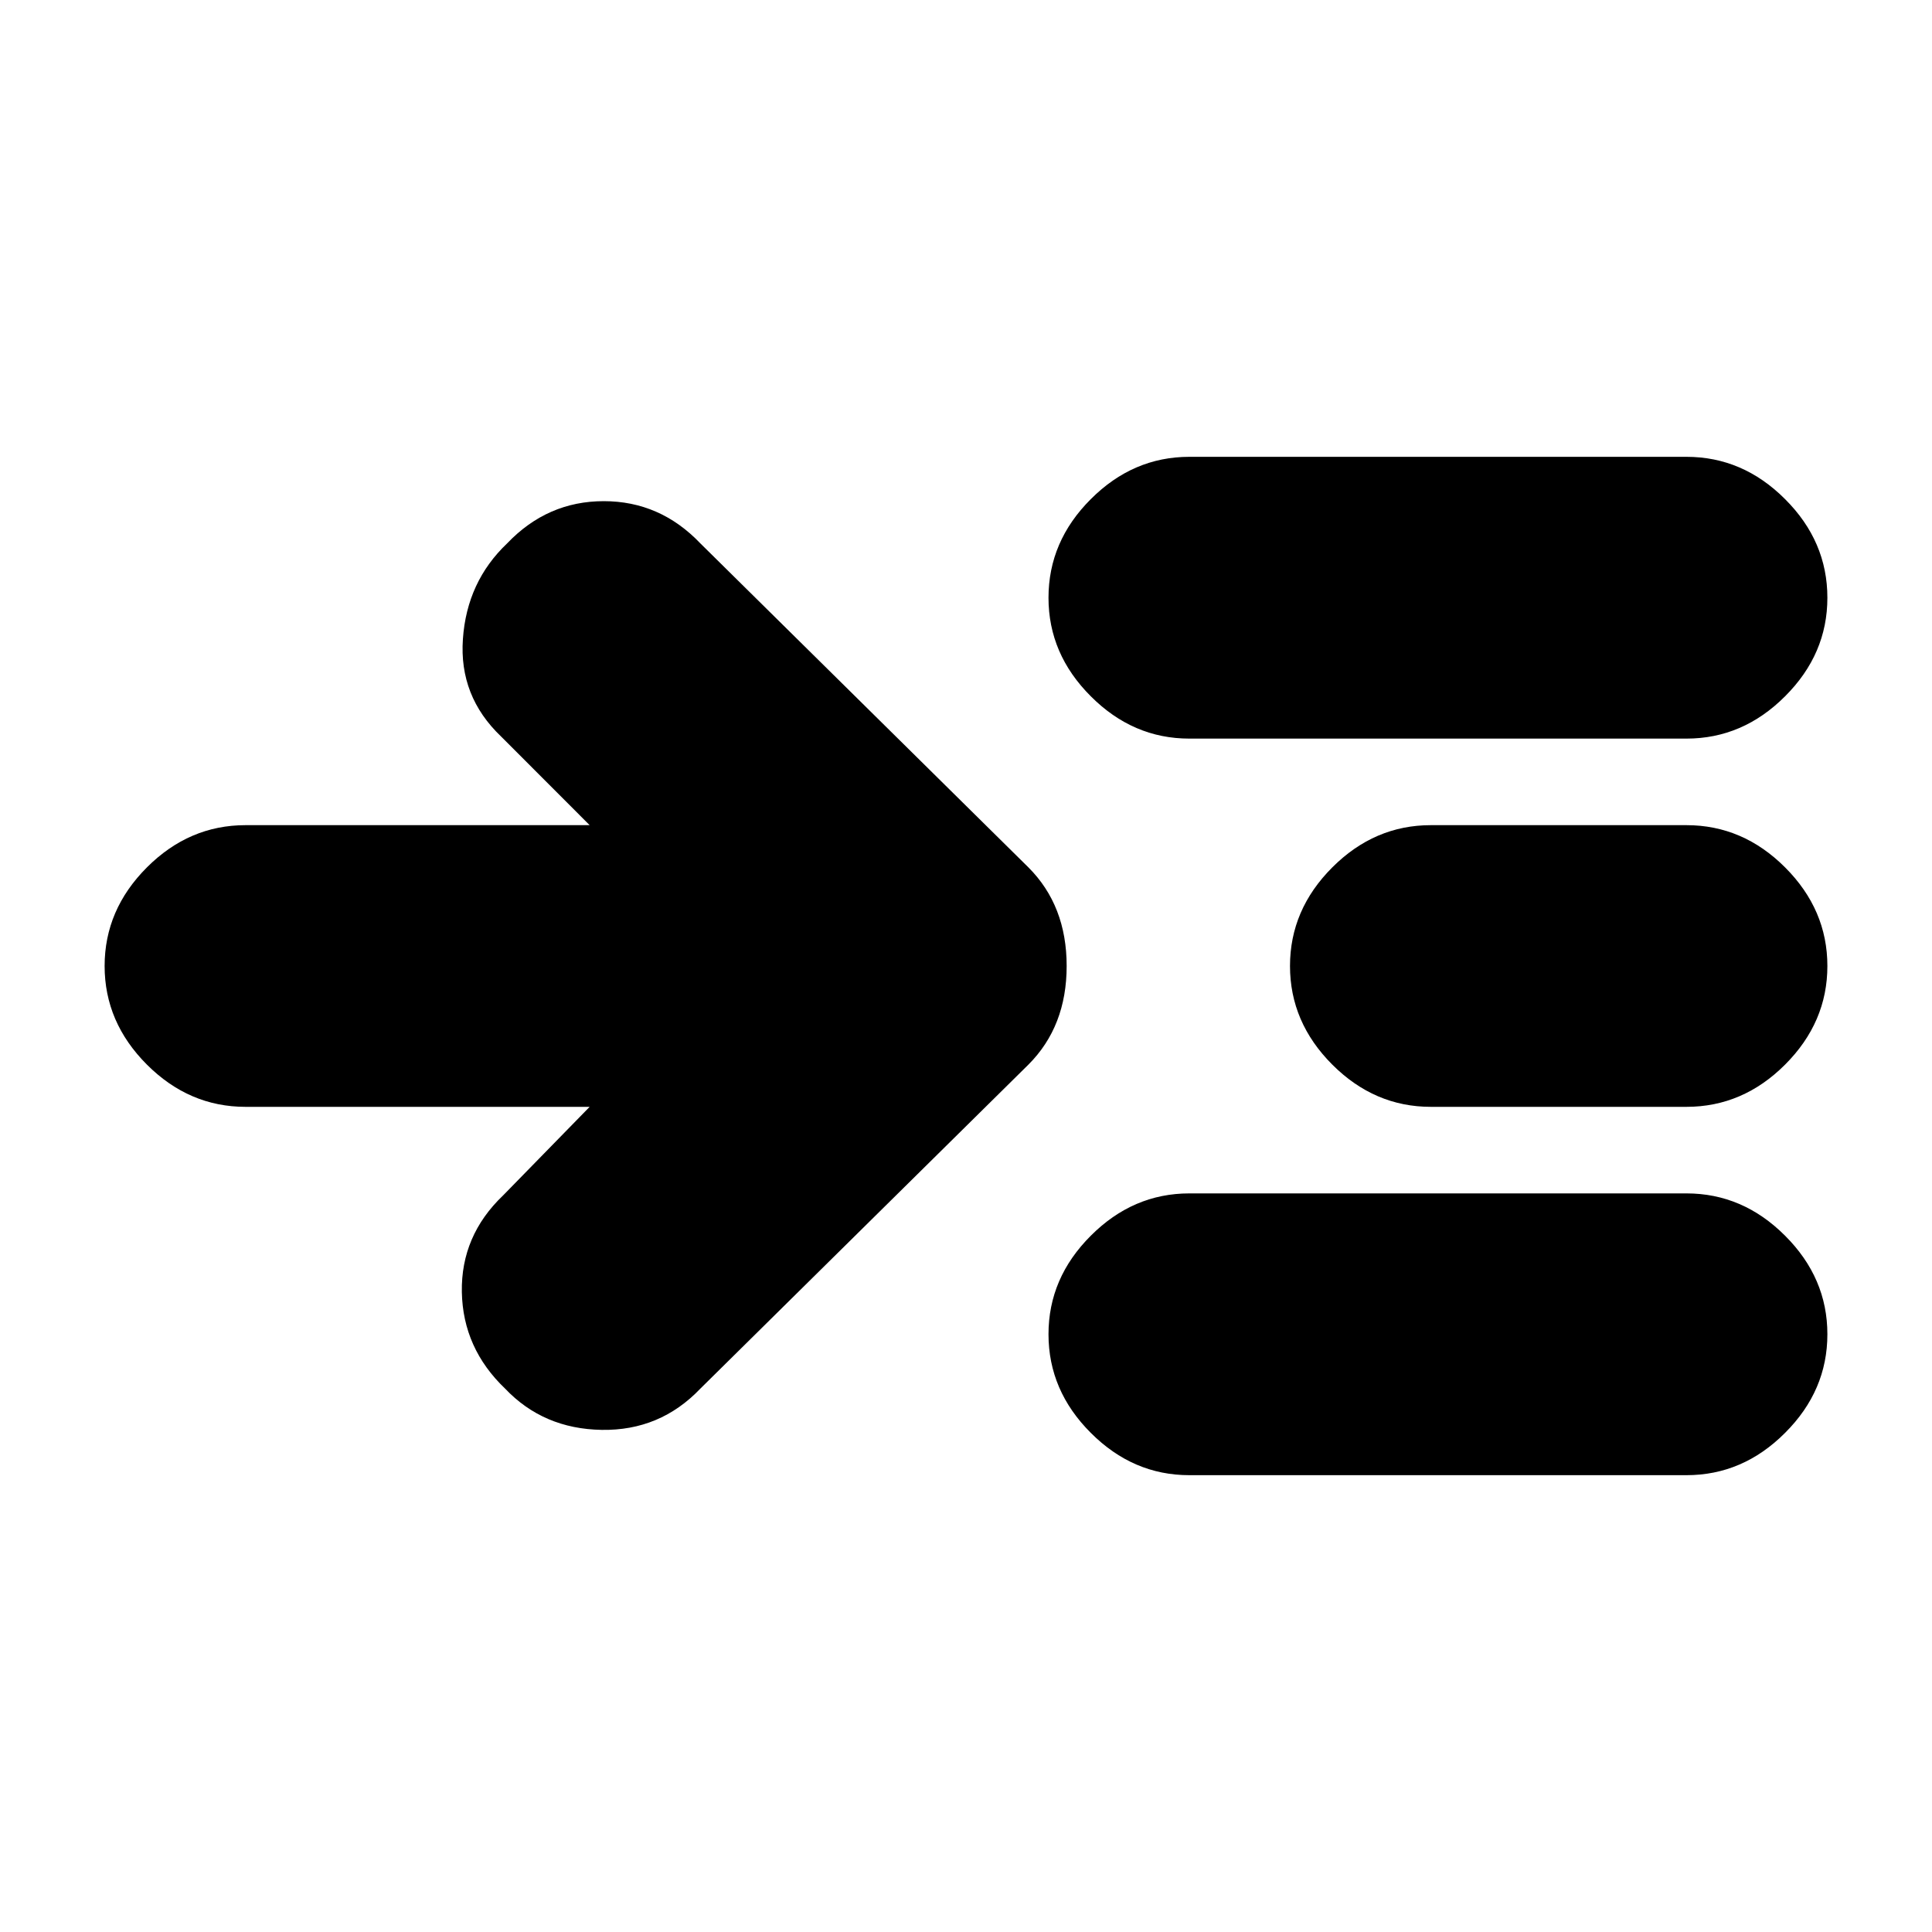 <svg xmlns="http://www.w3.org/2000/svg" height="20" width="20"><path d="M6.104 11.458H2.542q-.584 0-1.021-.437-.438-.438-.438-1.021t.438-1.021q.437-.437 1.021-.437h3.562l-.916-.917q-.438-.417-.396-1.01.041-.594.458-.99.417-.437 1-.437t1 .437l3.396 3.354q.396.396.396 1.021 0 .625-.396 1.021L7.25 14.375q-.417.437-1.021.427-.604-.01-1-.427-.437-.417-.448-1-.01-.583.427-1Zm6.208-3.812q-.583 0-1.02-.438-.438-.437-.438-1.02 0-.584.438-1.021.437-.438 1.02-.438h5.146q.584 0 1.021.438.438.437.438 1.021 0 .583-.438 1.02-.437.438-1.021.438Zm0 7.625q-.583 0-1.02-.438-.438-.437-.438-1.021 0-.583.438-1.02.437-.438 1.02-.438h5.146q.584 0 1.021.438.438.437.438 1.02 0 .584-.438 1.021-.437.438-1.021.438Zm2.5-3.813q-.583 0-1.02-.437-.438-.438-.438-1.021t.438-1.021q.437-.437 1.02-.437h2.646q.584 0 1.021.437.438.438.438 1.021t-.438 1.021q-.437.437-1.021.437Z"/></svg>